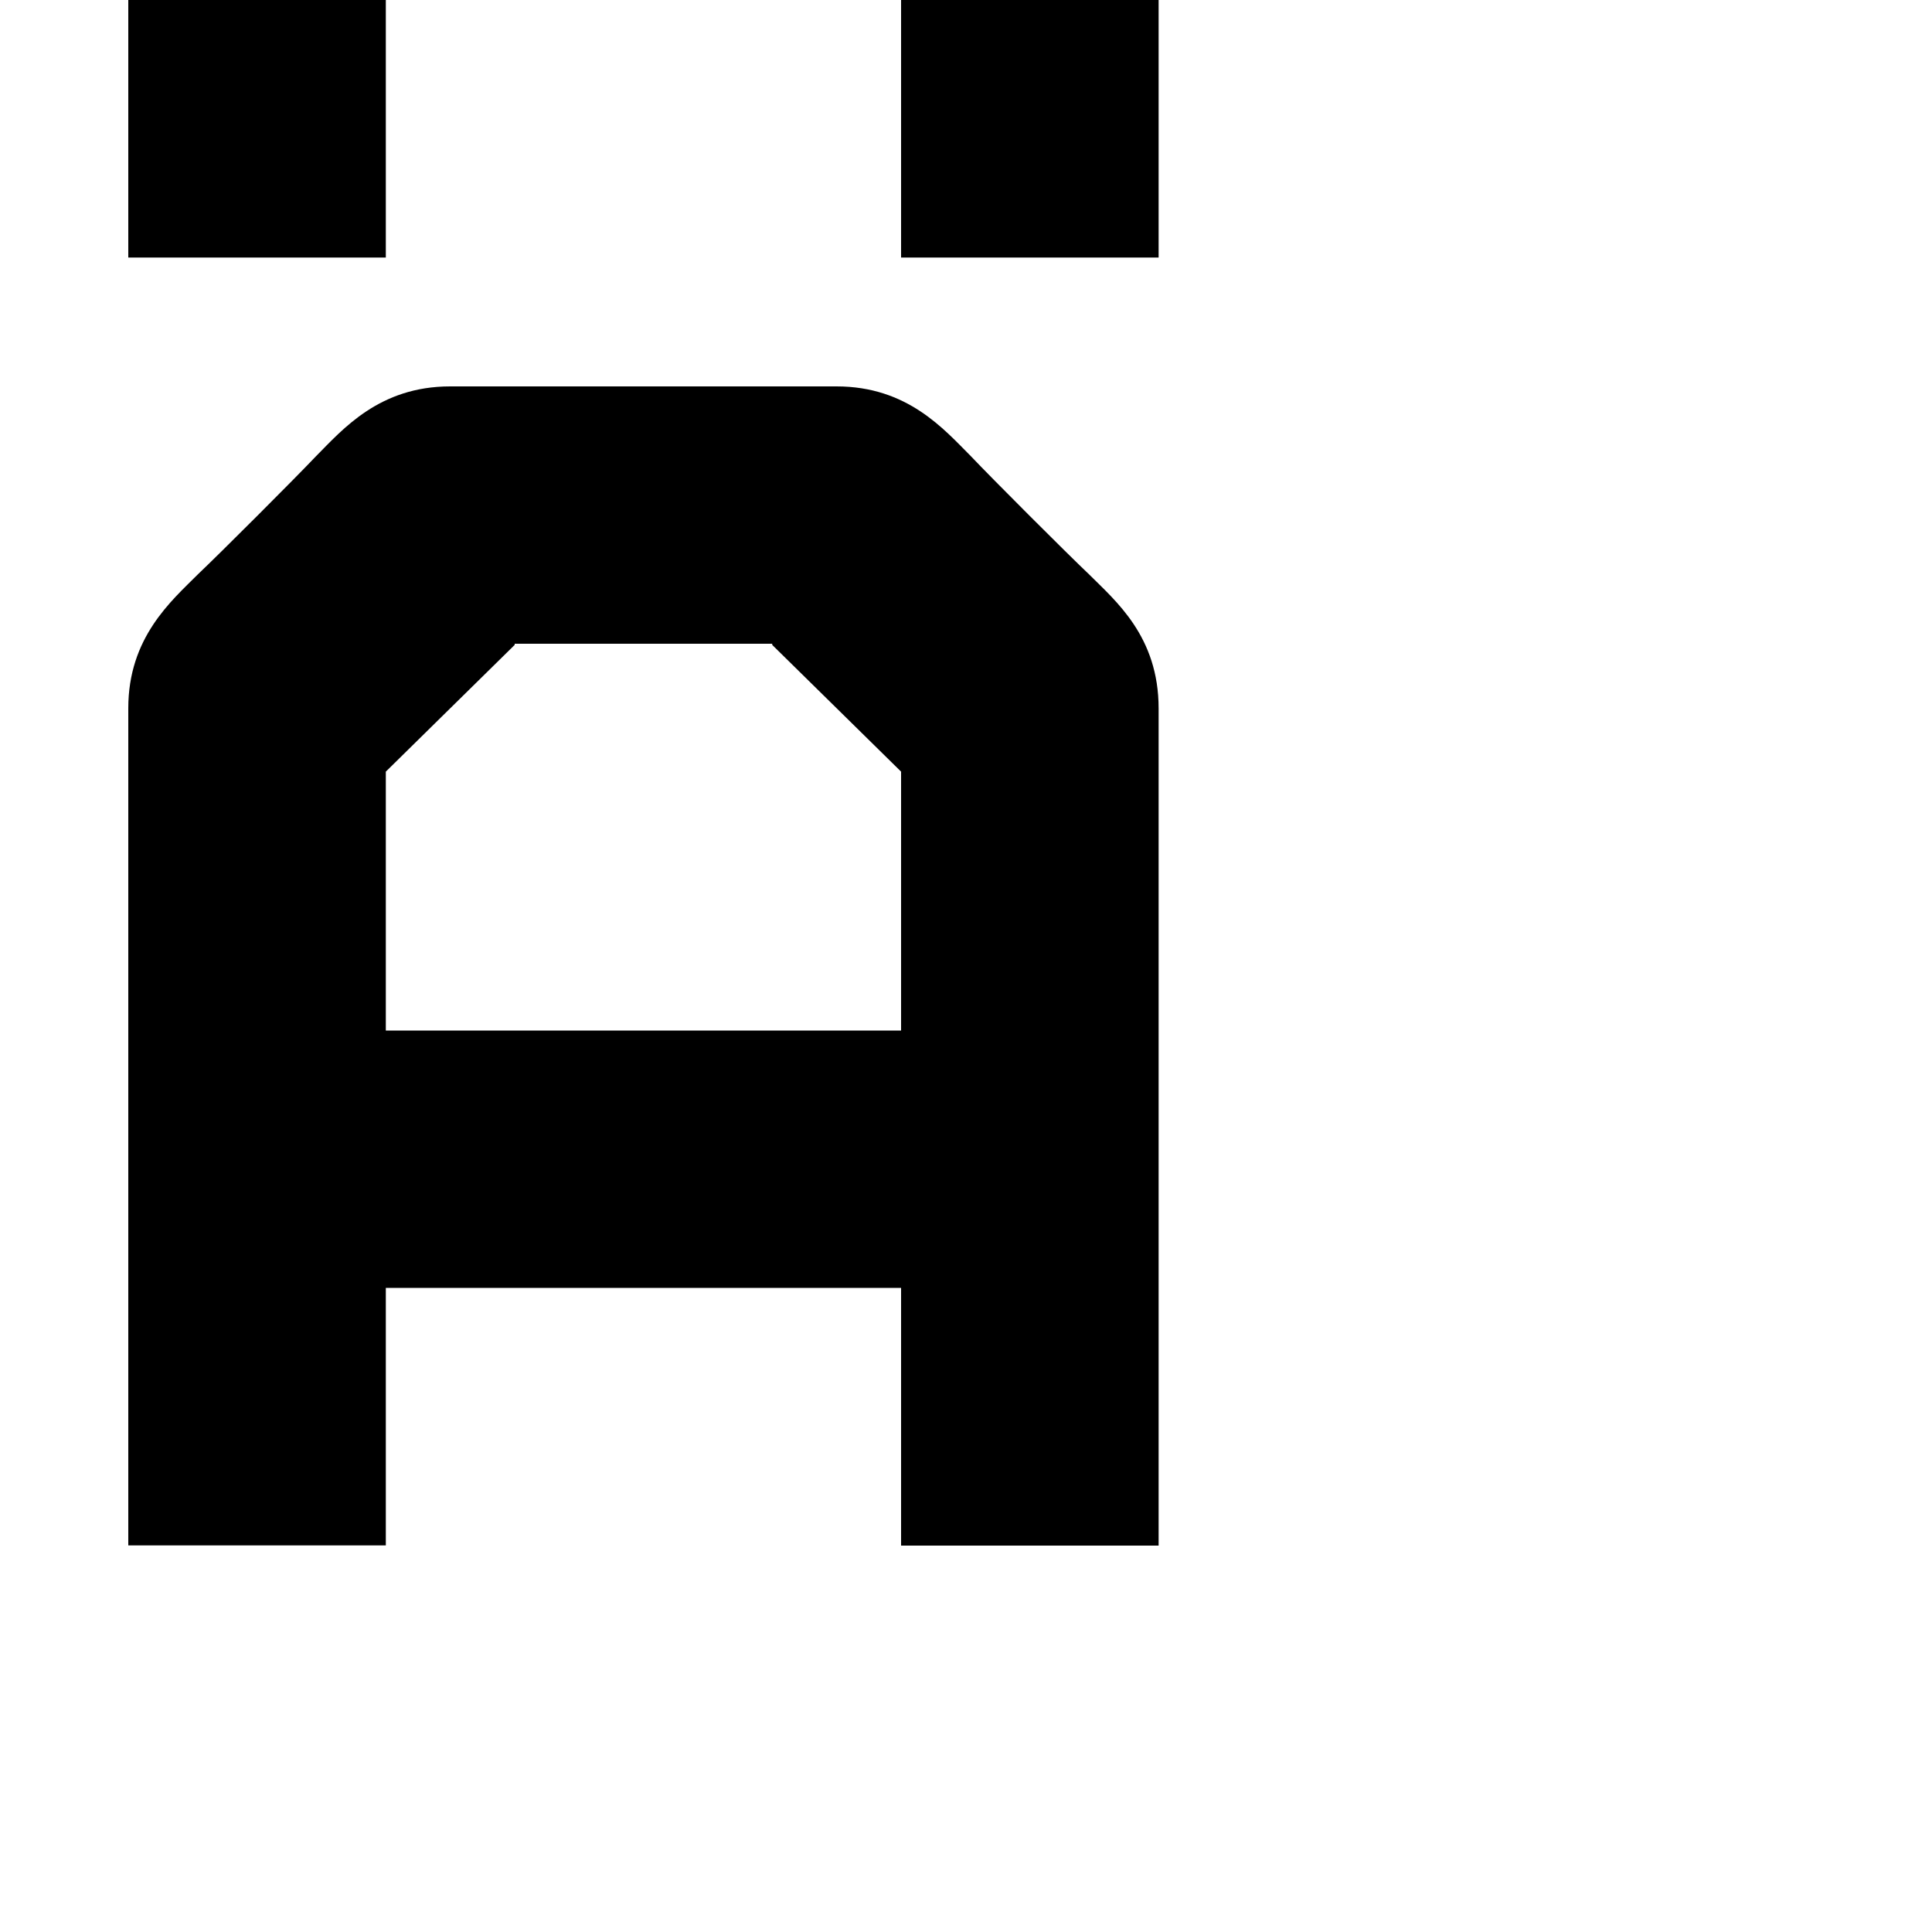<?xml version="1.0" encoding="utf-8"?>
<!-- Generator: Adobe Illustrator 19.2.1, SVG Export Plug-In . SVG Version: 6.00 Build 0)  -->
<svg version="1.1" id="Calque_1" xmlns="http://www.w3.org/2000/svg" xmlns:xlink="http://www.w3.org/1999/xlink" x="0px" y="0px"
	 viewBox="0 0 1000 1000" style="enable-background:new 0 0 1000 1000;" xml:space="preserve">
<g>
	<rect x="66.4" width="133.3" height="133.3"/>
	<rect x="466.4" width="133.3" height="133.3"/>
	<path d="M563.6,297.2c-11.7-11.1-50-49.4-61.1-61.1C488.6,222.2,469.7,200,433,200c-9.4,0-190.6,0-200,0
		c-36.7,0-55.6,22.2-69.4,36.1c-11.1,11.7-49.4,50-61.1,61.1c-13.9,13.9-36.1,32.8-36.1,69.4c0,9.4,0,433.3,0,433.3h133.3V666.6
		h266.7V800h133.3c0,0,0-423.9,0-433.3C599.7,329.4,577.5,311.1,563.6,297.2z M466.4,400.6v132.8H199.7v-134l66.7-65.6v-0.6h133.3
		v0.6l66.7,65.6V400.6z"/>
</g>
</svg>
